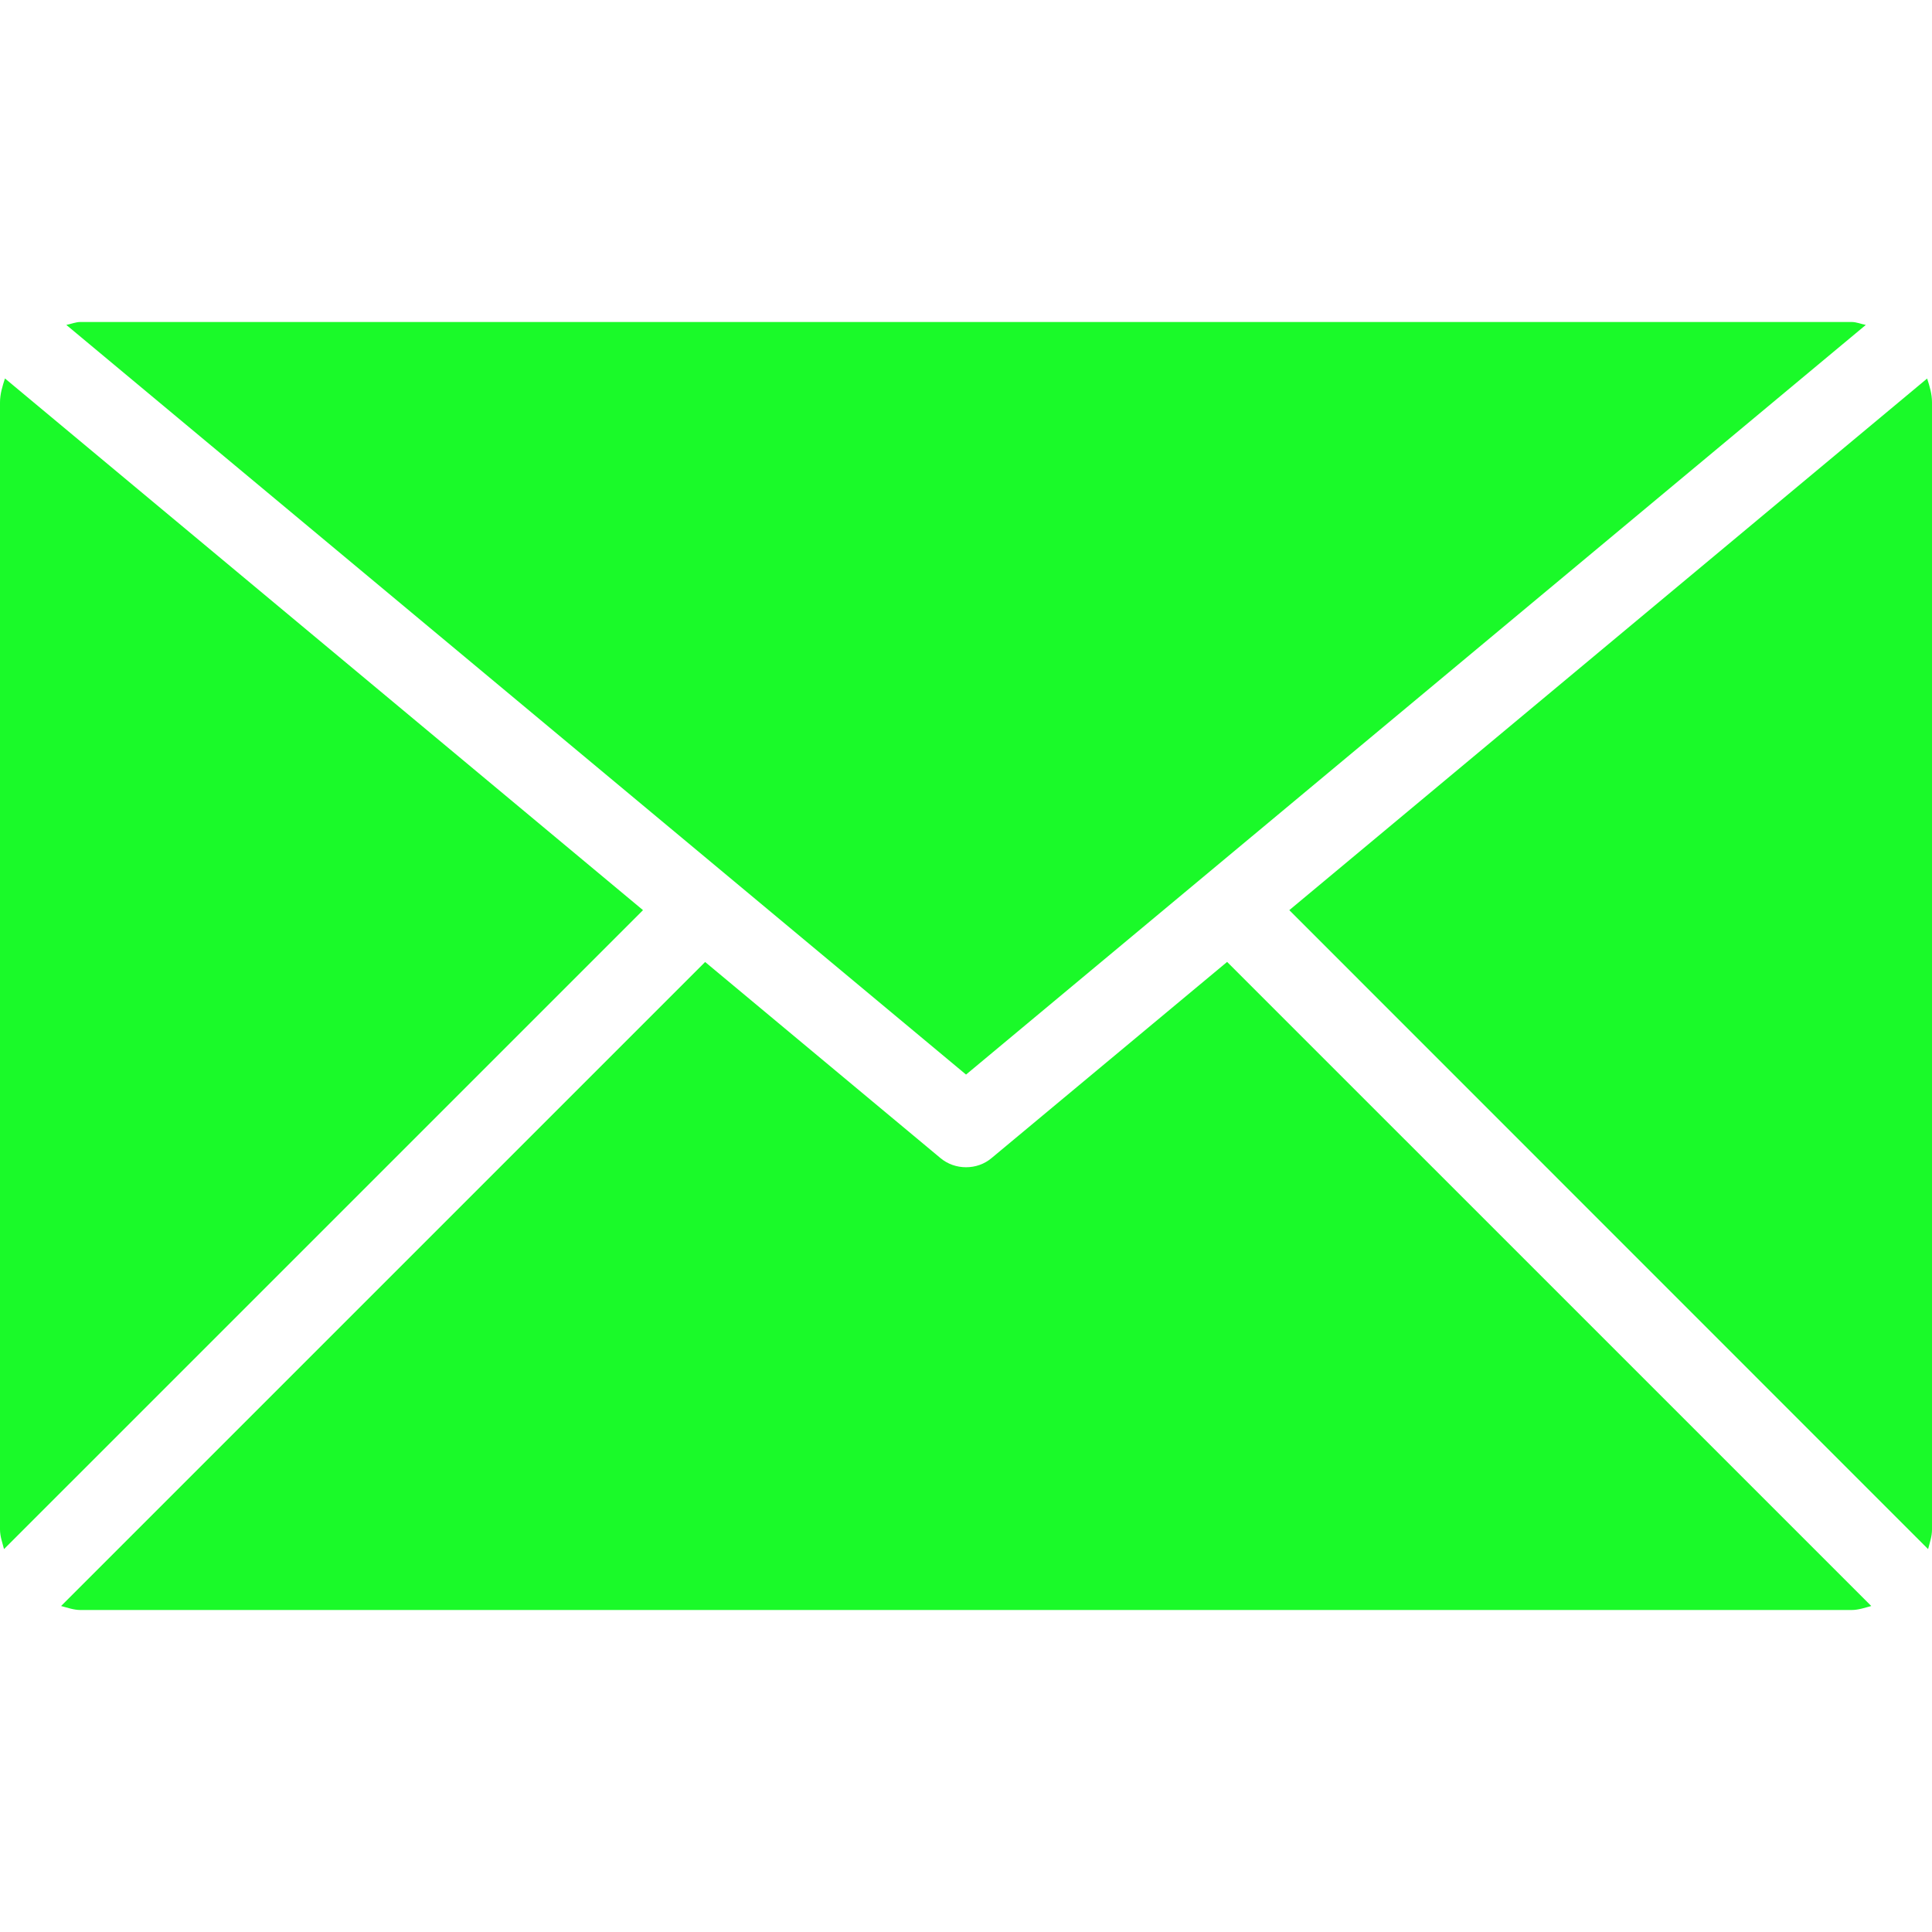 <?xml version="1.0" standalone="no"?><!DOCTYPE svg PUBLIC "-//W3C//DTD SVG 1.1//EN" "http://www.w3.org/Graphics/SVG/1.1/DTD/svg11.dtd"><svg class="icon" width="200px" height="200.00px" viewBox="0 0 1024 1024" version="1.1" xmlns="http://www.w3.org/2000/svg"><path fill="#1afa29" d="M512.02 569.547l476.9-397.333c-2.58-0.48-4.913-1.553-7.58-1.553L42.707 170.66c-2.627 0-4.967 1.067-7.553 1.553L512.02 569.547zM1024 213.327c0-4.473-1.22-8.614-2.587-12.693l-338.054 281.767 338.573 338.66c0.88-3.427 2.067-6.707 2.067-10.4L1024 213.327zM2.627 200.587C1.307 204.693 0 208.78 0 213.327l0 597.313c0 3.733 1.28 7.014 2.127 10.42l338.68-338.66L2.627 200.587zM650.4 509.833l-124.767 103.9c-3.913 3.334-8.733 4.927-13.613 4.927-4.84 0-9.7-1.593-13.647-4.927l-124.64-103.86L32.373 851.22c3.367 0.88 6.694 2.12 10.333 2.12l938.647 0c3.693 0 7.033-1.22 10.46-2.12L650.4 509.833z" /></svg>